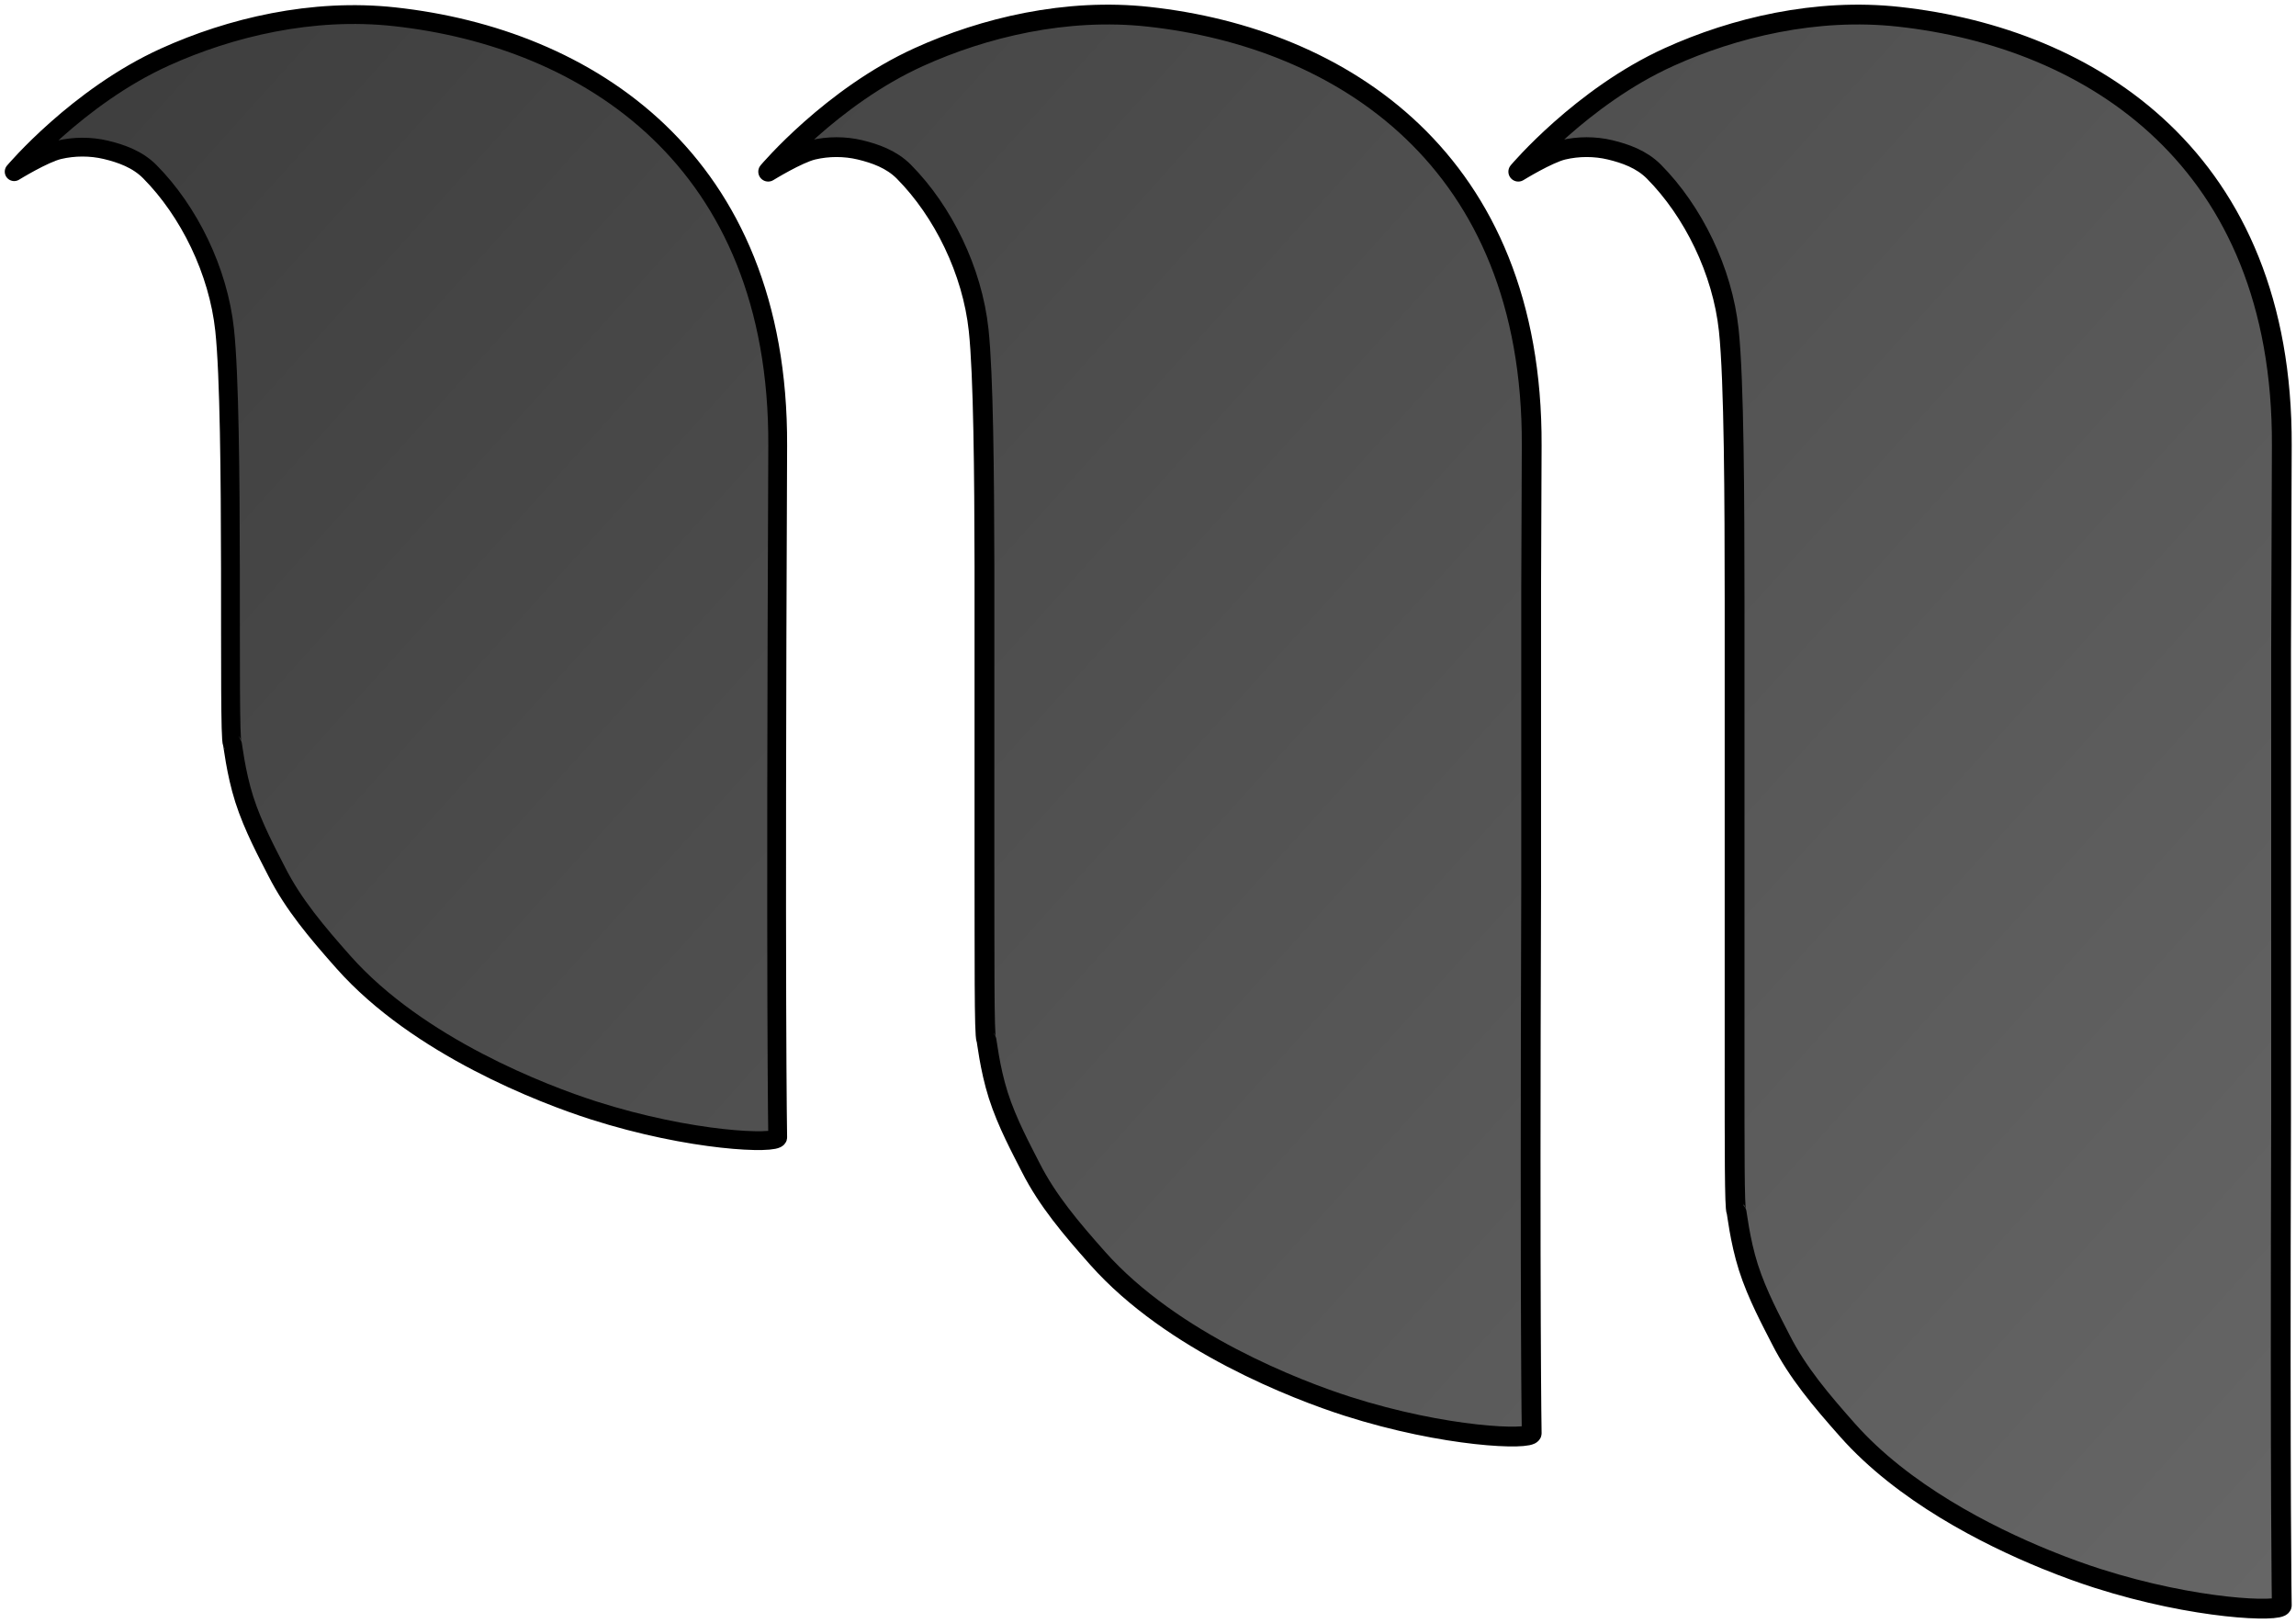 <?xml version="1.0" encoding="UTF-8" standalone="no"?><!DOCTYPE svg PUBLIC "-//W3C//DTD SVG 1.1//EN" "http://www.w3.org/Graphics/SVG/1.1/DTD/svg11.dtd"><svg width="100%" height="100%" viewBox="0 0 116 82" version="1.1" xmlns="http://www.w3.org/2000/svg" xmlns:xlink="http://www.w3.org/1999/xlink" xml:space="preserve" xmlns:serif="http://www.serif.com/" style="fill-rule:evenodd;clip-rule:evenodd;stroke-linecap:round;stroke-linejoin:round;stroke-miterlimit:1.5;"><g id="m"><path d="M77.358,44.737c-0.074,22.266 0.028,27.673 0.028,27.673c-0.063,0.354 -4.357,0.213 -9.309,-1.369c-2.504,-0.8 -8.854,-3.227 -12.63,-7.487c-1.338,-1.509 -2.522,-2.902 -3.367,-4.566c-0.452,-0.89 -1.201,-2.264 -1.645,-3.662c-0.441,-1.386 -0.579,-2.799 -0.606,-2.83c-0.111,-0.128 -0.084,-4.293 -0.092,-8.971l0,-14.948c-0.009,-4.579 -0.052,-9.649 -0.293,-11.905c-0.32,-2.992 -1.801,-6.004 -3.78,-8c-0.627,-0.631 -1.452,-0.918 -2.217,-1.102c-0.765,-0.183 -1.604,-0.182 -2.374,0c-0.773,0.184 -2.262,1.102 -2.262,1.102c0,0 3.196,-3.789 7.612,-5.789c3.294,-1.493 7.443,-2.491 11.6,-2.037c9.718,1.061 19.426,7.193 19.363,21.663c-0.011,2.607 -0.021,5.029 -0.028,7.279l0,14.949Z" style="fill:url(#_Linear1);stroke:#000;stroke-width:1px;"/><path d="M87.636,53.962l0,-23.643c-0.003,-4.964 -0.022,-11.1 -0.294,-13.647c-0.32,-2.992 -1.802,-6.004 -3.781,-8c-0.626,-0.631 -1.452,-0.918 -2.217,-1.102c-0.765,-0.183 -1.604,-0.182 -2.374,0c-0.773,0.184 -2.262,1.102 -2.262,1.102c0,0 3.197,-3.789 7.613,-5.789c3.294,-1.493 7.442,-2.491 11.599,-2.037c9.718,1.061 19.427,7.193 19.363,21.663c-0.017,3.869 -0.029,7.332 -0.037,10.428l0,23.643c-0.055,19.634 0.037,24.524 0.037,24.524c-0.062,0.355 -4.356,0.213 -9.309,-1.369c-0.649,-0.207 -1.556,-0.524 -2.609,-0.953c-3.013,-1.228 -7.223,-3.378 -10.02,-6.533c-1.338,-1.51 -2.522,-2.903 -3.367,-4.566c-0.453,-0.891 -1.201,-2.265 -1.645,-3.662c-0.441,-1.387 -0.579,-2.8 -0.607,-2.831c-0.097,-0.111 -0.088,-3.304 -0.09,-7.228Z" style="fill:url(#_Linear2);stroke:#000;stroke-width:1px;"/><path d="M0.716,8.672c0,0 3.197,-3.789 7.613,-5.789c3.294,-1.493 7.443,-2.491 11.599,-2.037c9.718,1.061 19.427,7.193 19.364,21.663c-0.124,28.398 0,34.953 0,34.953c-0.063,0.354 -4.357,0.213 -9.31,-1.37c-2.503,-0.8 -8.853,-3.226 -12.629,-7.486c-1.338,-1.509 -2.522,-2.903 -3.367,-4.566c-0.453,-0.89 -1.201,-2.265 -1.645,-3.662c-0.441,-1.386 -0.579,-2.799 -0.607,-2.831c-0.219,-0.252 0.103,-16.314 -0.384,-20.875c-0.32,-2.992 -1.802,-6.004 -3.781,-8c-0.626,-0.631 -1.451,-0.918 -2.216,-1.102c-0.766,-0.183 -1.605,-0.182 -2.375,0c-0.772,0.184 -2.262,1.102 -2.262,1.102Z" style="fill:url(#_Linear3);stroke:#000;stroke-width:0.95px;"/></g><defs><linearGradient id="_Linear1" x1="0" y1="0" x2="1" y2="0" gradientUnits="userSpaceOnUse" gradientTransform="matrix(162.882,146.207,-146.207,162.882,-6.869,-38.833)"><stop offset="0" style="stop-color:#333;stop-opacity:1"/><stop offset="1" style="stop-color:#757575;stop-opacity:1"/></linearGradient><linearGradient id="_Linear2" x1="0" y1="0" x2="1" y2="0" gradientUnits="userSpaceOnUse" gradientTransform="matrix(162.882,146.207,-146.207,162.882,-6.869,-38.833)"><stop offset="0" style="stop-color:#333;stop-opacity:1"/><stop offset="1" style="stop-color:#757575;stop-opacity:1"/></linearGradient><linearGradient id="_Linear3" x1="0" y1="0" x2="1" y2="0" gradientUnits="userSpaceOnUse" gradientTransform="matrix(162.882,146.207,-146.207,162.882,-6.869,-38.833)"><stop offset="0" style="stop-color:#333;stop-opacity:1"/><stop offset="1" style="stop-color:#757575;stop-opacity:1"/></linearGradient></defs></svg>
